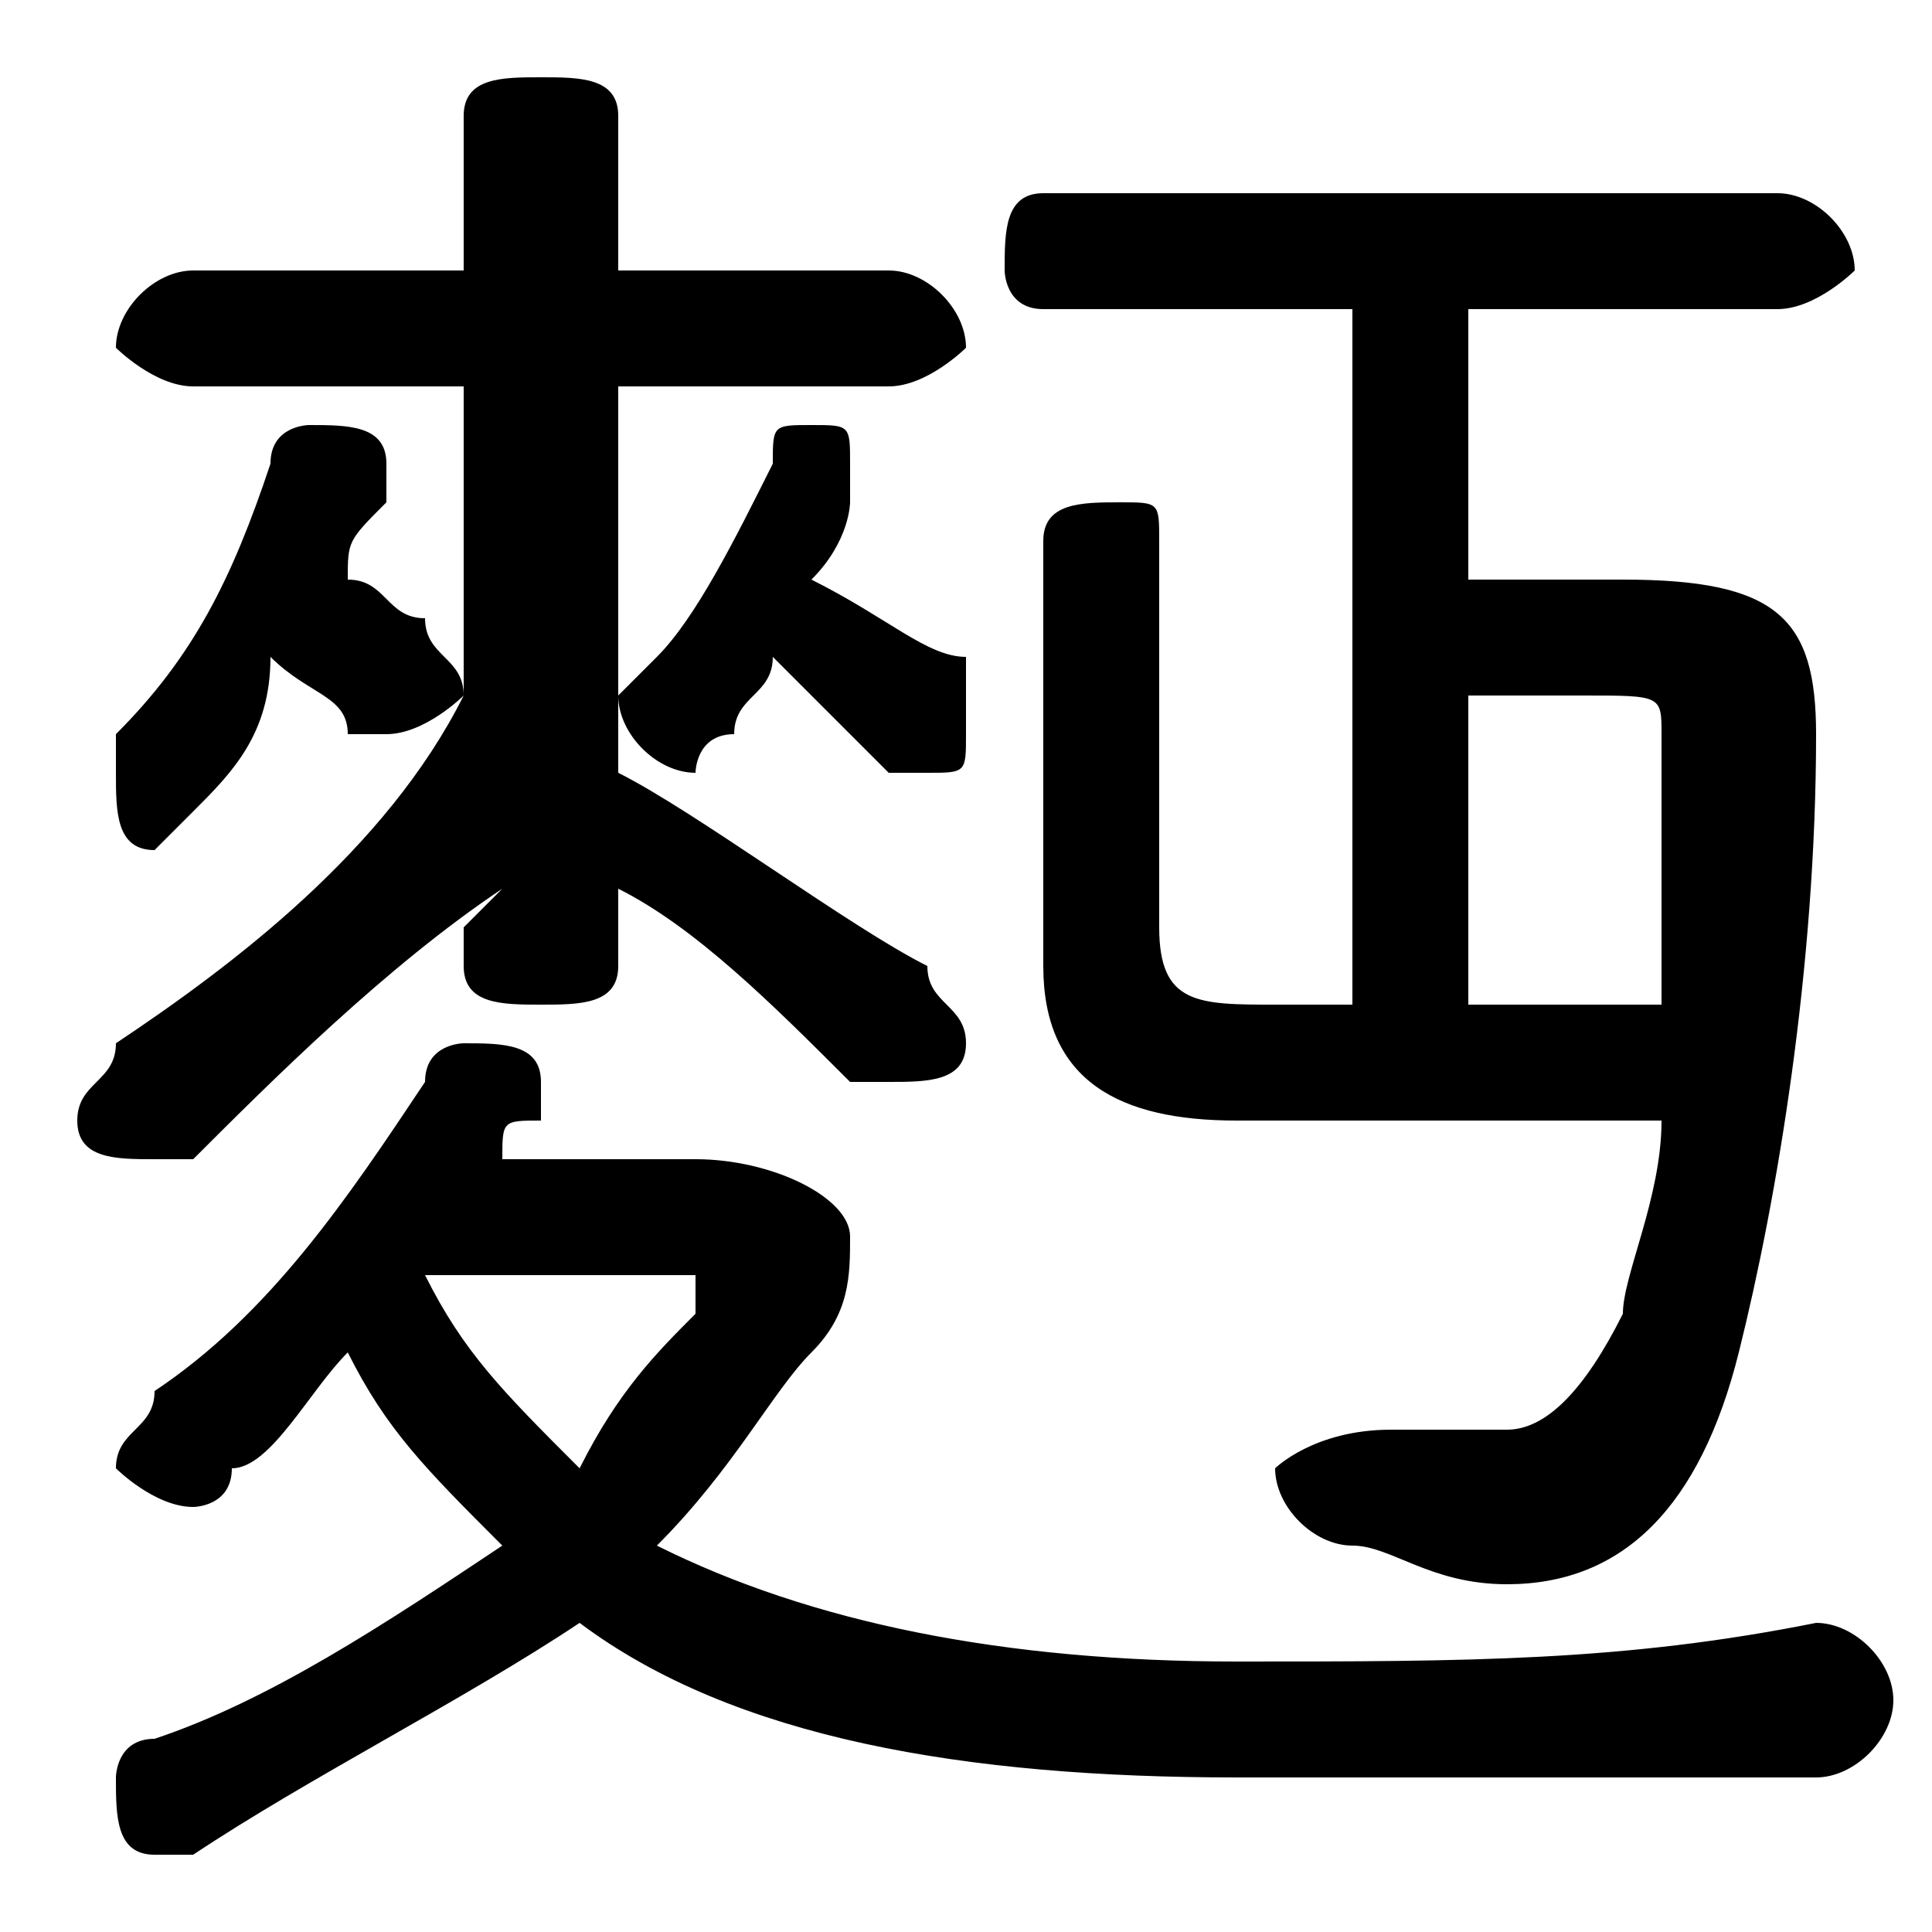 <svg xmlns="http://www.w3.org/2000/svg" viewBox="0 -44.0 50.0 50.0">
    <rect x="0" y="-44.0" width="50.0" height="50.0" fill="#808080" stroke="none"/>
    <g transform="scale(1, -1)">
        <!-- ボディの枠 -->
        <rect x="0" y="-6.0" width="50.0" height="50.0"
            stroke="white" fill="white"/>
        <!-- グリフ座標系の原点 -->
        <circle cx="0" cy="0" r="5" fill="white"/>
        <!-- グリフのアウトライン -->
        <g style="fill:black;stroke:#000000;stroke-width:0;stroke-linecap:round;stroke-linejoin:round;">
        <path d="M 16.0 21.0 C 18.0 20.0 20.0 18.0 22.0 16.0 C 22.0 16.0 23.0 16.0 23.0 16.0 C 24.0 16.0 25.0 16.0 25.0 17.0 C 25.0 18.0 24.0 18.0 24.0 19.0 C 22.0 20.0 18.0 23.0 16.0 24.0 L 16.0 34.0 L 23.0 34.0 C 24.0 34.0 25.0 35.0 25.0 35.0 C 25.0 36.0 24.0 37.0 23.0 37.0 L 16.0 37.0 L 16.0 41.0 C 16.0 42.0 15.0 42.0 14.0 42.0 C 13.0 42.0 12.0 42.0 12.0 41.0 L 12.0 37.0 L 5.0 37.0 C 4.0 37.0 3.0 36.0 3.0 35.0 C 3.0 35.0 4.0 34.0 5.0 34.0 L 12.0 34.0 L 12.0 26.0 C 10.0 22.0 6.0 19.0 3.0 17.0 C 3.0 16.0 2.0 16.0 2.0 15.0 C 2.0 14.0 3.0 14.0 4.0 14.0 C 4.0 14.0 4.0 14.0 5.0 14.0 C 7.0 16.0 10.0 19.0 13.0 21.0 L 12.0 20.0 L 12.0 19.0 C 12.0 18.0 13.0 18.0 14.0 18.0 C 15.0 18.0 16.0 18.0 16.0 19.0 Z M 35.0 18.0 L 33.0 18.0 C 31.0 18.0 30.0 18.0 30.0 20.0 L 30.0 30.0 C 30.0 31.0 30.0 31.0 29.0 31.0 C 28.0 31.0 27.0 31.0 27.0 30.0 L 27.0 19.0 C 27.0 16.0 29.0 15.0 32.0 15.0 L 43.0 15.0 C 43.0 13.0 42.0 11.0 42.0 10.0 C 41.0 8.0 40.0 7.0 39.0 7.0 C 38.0 7.0 36.0 7.0 36.0 7.0 C 34.0 7.0 33.0 6.0 33.0 6.0 C 33.0 5.0 34.0 4.0 35.0 4.0 C 36.0 4.0 37.0 3.0 39.0 3.0 C 42.0 3.0 44.0 5.0 45.0 9.0 C 46.0 13.0 47.0 19.0 47.0 25.0 C 47.0 28.0 46.0 29.0 42.0 29.0 L 38.0 29.0 L 38.0 36.0 L 46.0 36.0 C 47.0 36.0 48.0 37.0 48.0 37.0 C 48.0 38.0 47.0 39.0 46.0 39.0 L 27.0 39.0 C 26.0 39.0 26.0 38.0 26.0 37.0 C 26.0 37.0 26.0 36.0 27.0 36.0 L 35.0 36.0 Z M 38.0 18.0 L 38.0 26.0 L 41.0 26.0 C 43.0 26.0 43.0 26.0 43.0 25.0 C 43.0 22.0 43.0 20.0 43.0 18.0 Z M 13.0 14.0 C 13.0 15.0 13.0 15.0 14.0 15.0 C 14.0 16.0 14.0 16.0 14.0 16.0 C 14.0 17.0 13.0 17.0 12.0 17.0 C 12.0 17.0 11.0 17.0 11.0 16.0 C 9.0 13.0 7.0 10.0 4.0 8.0 C 4.0 7.0 3.0 7.0 3.0 6.0 C 3.0 6.0 4.0 5.0 5.0 5.0 C 5.0 5.0 6.0 5.0 6.0 6.0 C 7.0 6.0 8.0 8.0 9.0 9.0 C 10.0 7.0 11.0 6.0 13.0 4.0 C 10.0 2.0 7.0 0.0 4.0 -1.0 C 3.0 -1.0 3.0 -2.0 3.0 -2.0 C 3.0 -3.0 3.0 -4.0 4.0 -4.0 C 4.0 -4.0 5.0 -4.0 5.0 -4.0 C 8.0 -2.0 12.0 -0.0 15.0 2.0 C 19.0 -1.0 25.0 -2.0 32.0 -2.0 C 38.0 -2.0 42.0 -2.0 47.0 -2.0 C 48.0 -2.0 49.0 -1.0 49.0 -0.0 C 49.0 1.0 48.0 2.0 47.0 2.0 C 42.0 1.0 38.0 1.0 32.0 1.0 C 26.0 1.0 21.0 2.0 17.0 4.0 C 19.0 6.0 20.0 8.0 21.0 9.0 C 22.0 10.0 22.0 11.0 22.0 12.0 C 22.0 13.0 20.0 14.0 18.0 14.0 Z M 11.0 11.0 L 17.0 11.0 C 18.0 11.0 18.0 11.0 18.0 11.0 C 18.0 11.0 18.0 11.0 18.0 10.0 C 17.0 9.0 16.0 8.0 15.0 6.0 C 13.0 8.0 12.0 9.0 11.0 11.0 Z M 7.0 27.0 C 8.0 26.0 9.0 26.0 9.0 25.0 C 10.0 25.0 10.0 25.0 10.0 25.0 C 11.0 25.0 12.0 26.0 12.0 26.0 C 12.0 27.0 11.0 27.0 11.0 28.0 C 10.0 28.0 10.0 29.0 9.0 29.0 C 9.0 30.0 9.0 30.0 10.0 31.0 C 10.0 31.0 10.0 31.0 10.0 32.0 C 10.0 33.0 9.0 33.0 8.0 33.0 C 8.0 33.0 7.0 33.0 7.0 32.0 C 6.0 29.0 5.0 27.0 3.0 25.0 C 3.0 24.0 3.0 24.0 3.0 24.0 C 3.0 23.0 3.0 22.0 4.0 22.0 C 4.0 22.0 5.0 23.0 5.0 23.0 C 6.0 24.0 7.0 25.0 7.0 27.0 Z M 20.0 27.0 C 21.0 26.0 22.0 25.0 23.0 24.0 C 23.0 24.0 24.0 24.0 24.0 24.0 C 25.0 24.0 25.0 24.0 25.0 25.0 C 25.0 26.0 25.0 26.0 25.0 27.0 C 24.0 27.0 23.0 28.0 21.0 29.0 C 22.0 30.0 22.0 31.0 22.0 31.0 C 22.0 32.0 22.0 32.0 22.0 32.0 C 22.0 33.0 22.0 33.0 21.0 33.0 C 20.0 33.0 20.0 33.0 20.0 32.0 C 19.0 30.0 18.0 28.0 17.0 27.0 C 16.0 26.0 16.0 26.0 16.0 26.0 C 16.0 25.0 17.0 24.0 18.0 24.0 C 18.0 24.0 18.0 25.0 19.0 25.0 C 19.0 26.0 20.0 26.0 20.0 27.0 Z"/>
    </g>
    </g>
</svg>
